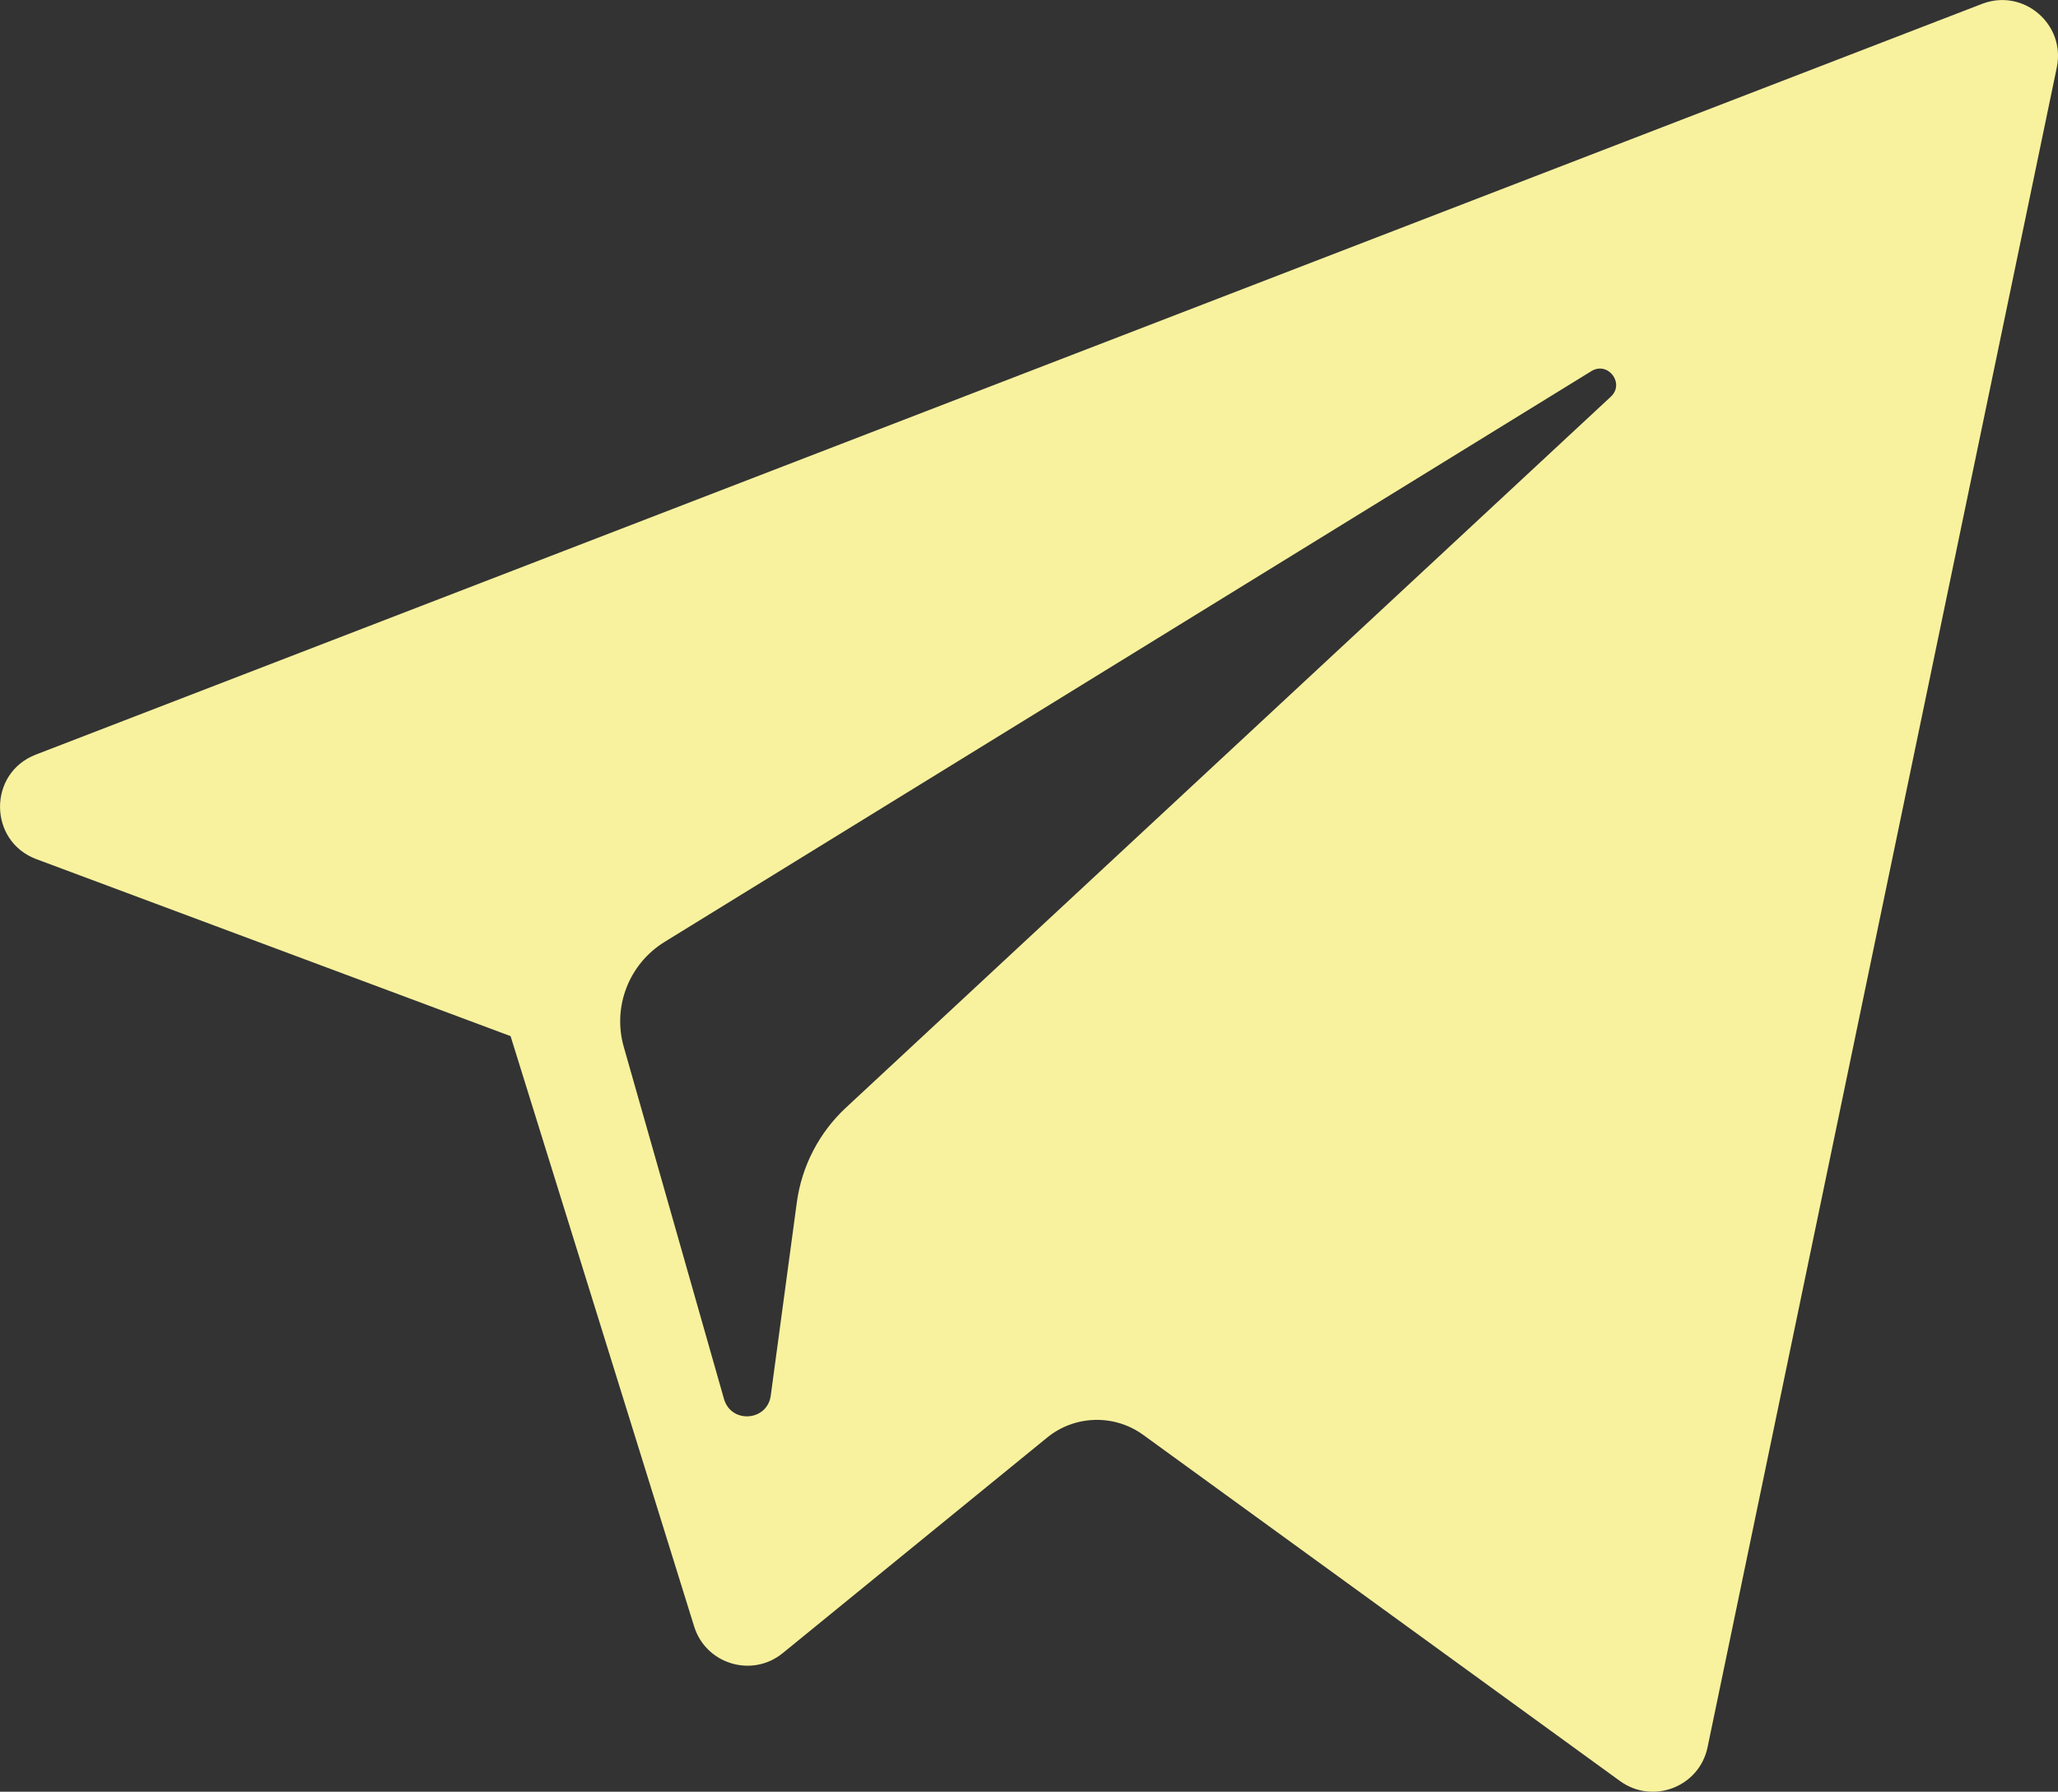 <?xml version="1.0" encoding="UTF-8"?>
<!DOCTYPE svg PUBLIC "-//W3C//DTD SVG 1.1//EN" "http://www.w3.org/Graphics/SVG/1.1/DTD/svg11.dtd">
<!-- Creator: CorelDRAW 2018 (64-Bit) -->
<svg xmlns="http://www.w3.org/2000/svg" xml:space="preserve" width="8.467mm" height="7.372mm" version="1.1" style="shape-rendering:geometricPrecision; text-rendering:geometricPrecision; image-rendering:optimizeQuality; fill-rule:evenodd; clip-rule:evenodd"
viewBox="0 0 846.66 737.16"
 xmlns:xlink="http://www.w3.org/1999/xlink">
 <rect x="0" y="0" width="846.66" height="737.16" fill="#333333" stroke="none"/>
 <defs>
  <style type="text/css">
   <![CDATA[
    .fil0 {fill:#F8F29E}
   ]]>
  </style>
 </defs>
 <g id="Layer_x0020_1">
  <path class="fil0" d="M14.96 353.47l195.09 72.81 75.51 242.85c4.83,15.55 23.85,21.3 36.48,10.98l108.74 -88.65c11.4,-9.29 27.64,-9.75 39.55,-1.11l196.14 142.41c13.5,9.81 32.63,2.41 36.02,-13.9l143.68 -691.13c3.7,-17.83 -13.81,-32.7 -30.79,-26.13l-800.64 308.86c-19.76,7.62 -19.58,35.6 0.23,43.02zm258.43 34.06l381.28 -234.83c6.85,-4.21 13.9,5.05 8.02,10.51l-314.67 292.5c-11.06,10.29 -18.19,24.07 -20.21,39.02l-10.72 79.44c-1.42,10.6 -16.32,11.66 -19.24,1.39l-41.23 -144.85c-4.72,-16.52 2.16,-34.17 16.77,-43.18z"/>
 </g>
</svg>
